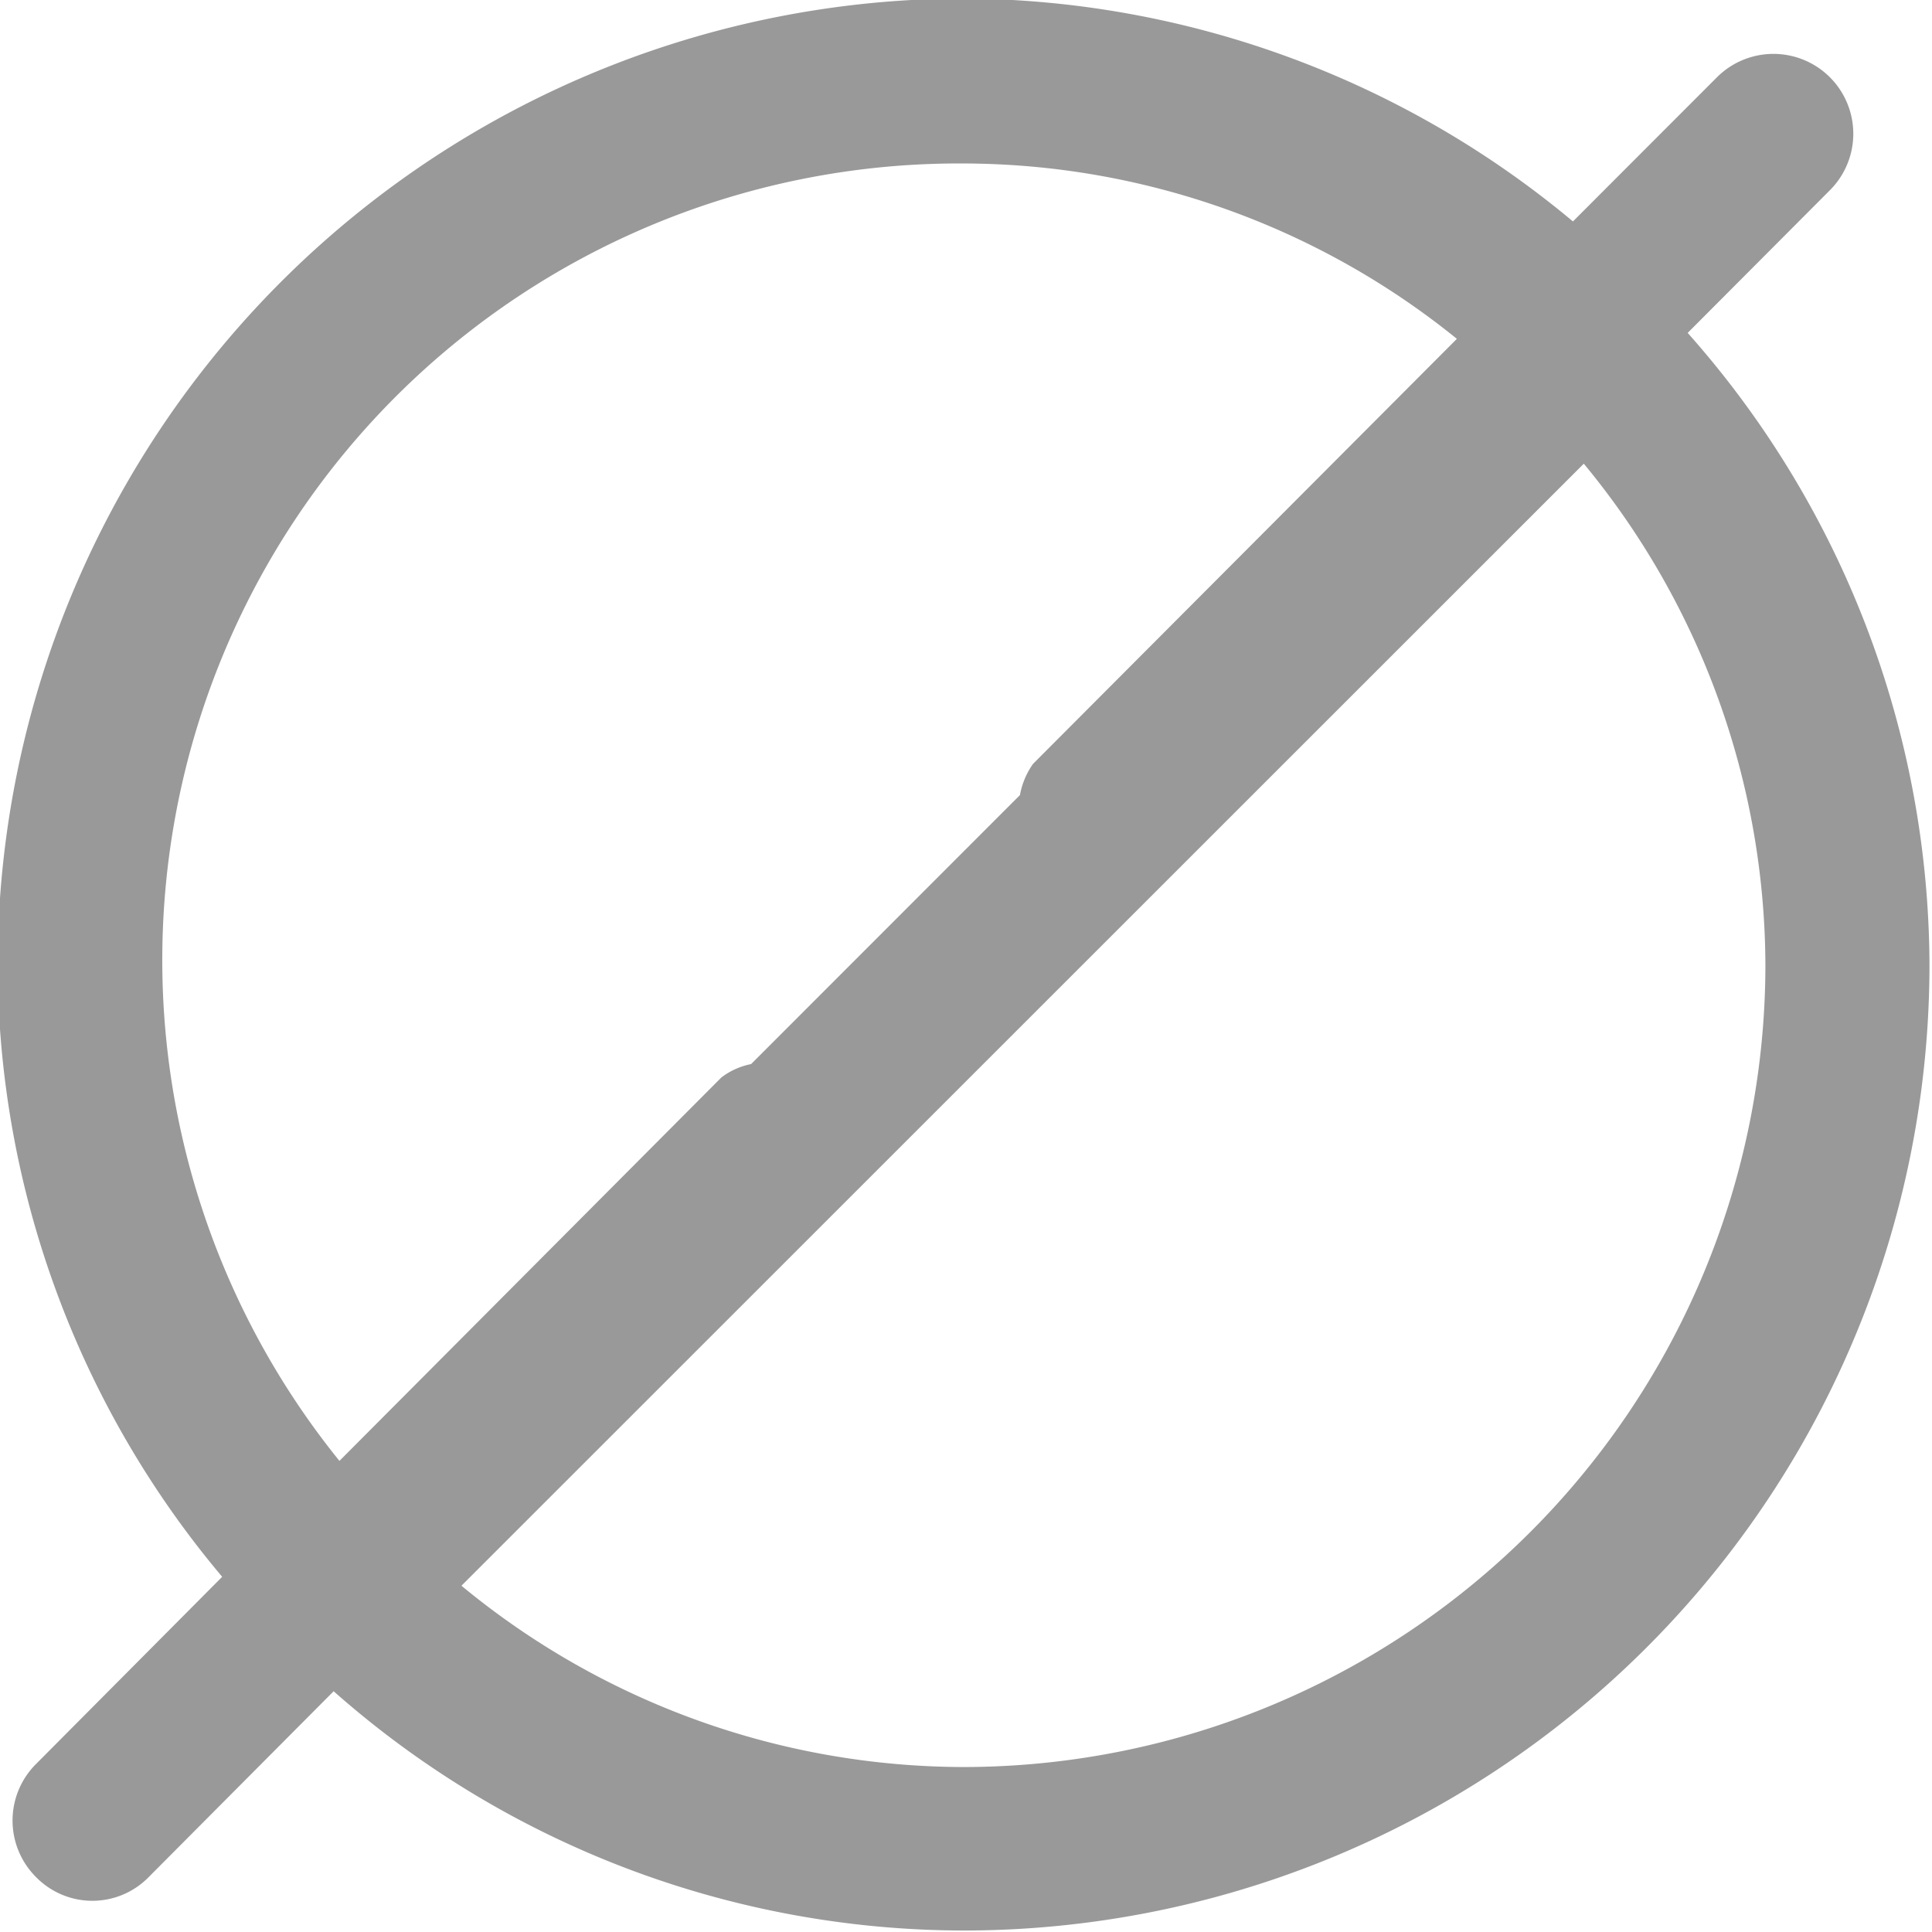 <svg xmlns="http://www.w3.org/2000/svg" width="13" height="13" viewBox="0 0 13 13">
  <defs>
    <style>
      .cls-1 {
        fill: #999;
        fill-rule: evenodd;
      }
    </style>
  </defs>
  <path class="cls-1" d="M831.7,1091.05a6.431,6.431,0,0,1,1.627,4.25,6.5,6.5,0,0,1-6.5,6.5,6.411,6.411,0,0,1-4.238-1.61l-1.244,1.25a0.53,0.53,0,0,1-.759,0,0.537,0.537,0,0,1,0-.76l1.253-1.26a6.422,6.422,0,0,1-1.511-4.12,6.51,6.51,0,0,1,6.5-6.5,6.443,6.443,0,0,1,4.1,1.5l0.969-.97a0.537,0.537,0,0,1,.76.76Zm-4.872,9.65a5.4,5.4,0,0,0,5.395-5.4,5.317,5.317,0,0,0-1.222-3.37l-7.552,7.55A5.318,5.318,0,0,0,826.831,1100.7Zm0-10.79a5.36,5.36,0,0,0-4.2,8.73l2.57-2.58a0.483,0.483,0,0,1,.2-0.09l1.809-1.81a0.524,0.524,0,0,1,.088-0.21l2.852-2.86A5.291,5.291,0,0,0,826.831,1089.91Z" transform="translate(-820.344 -1088.81)"/>
</svg>
